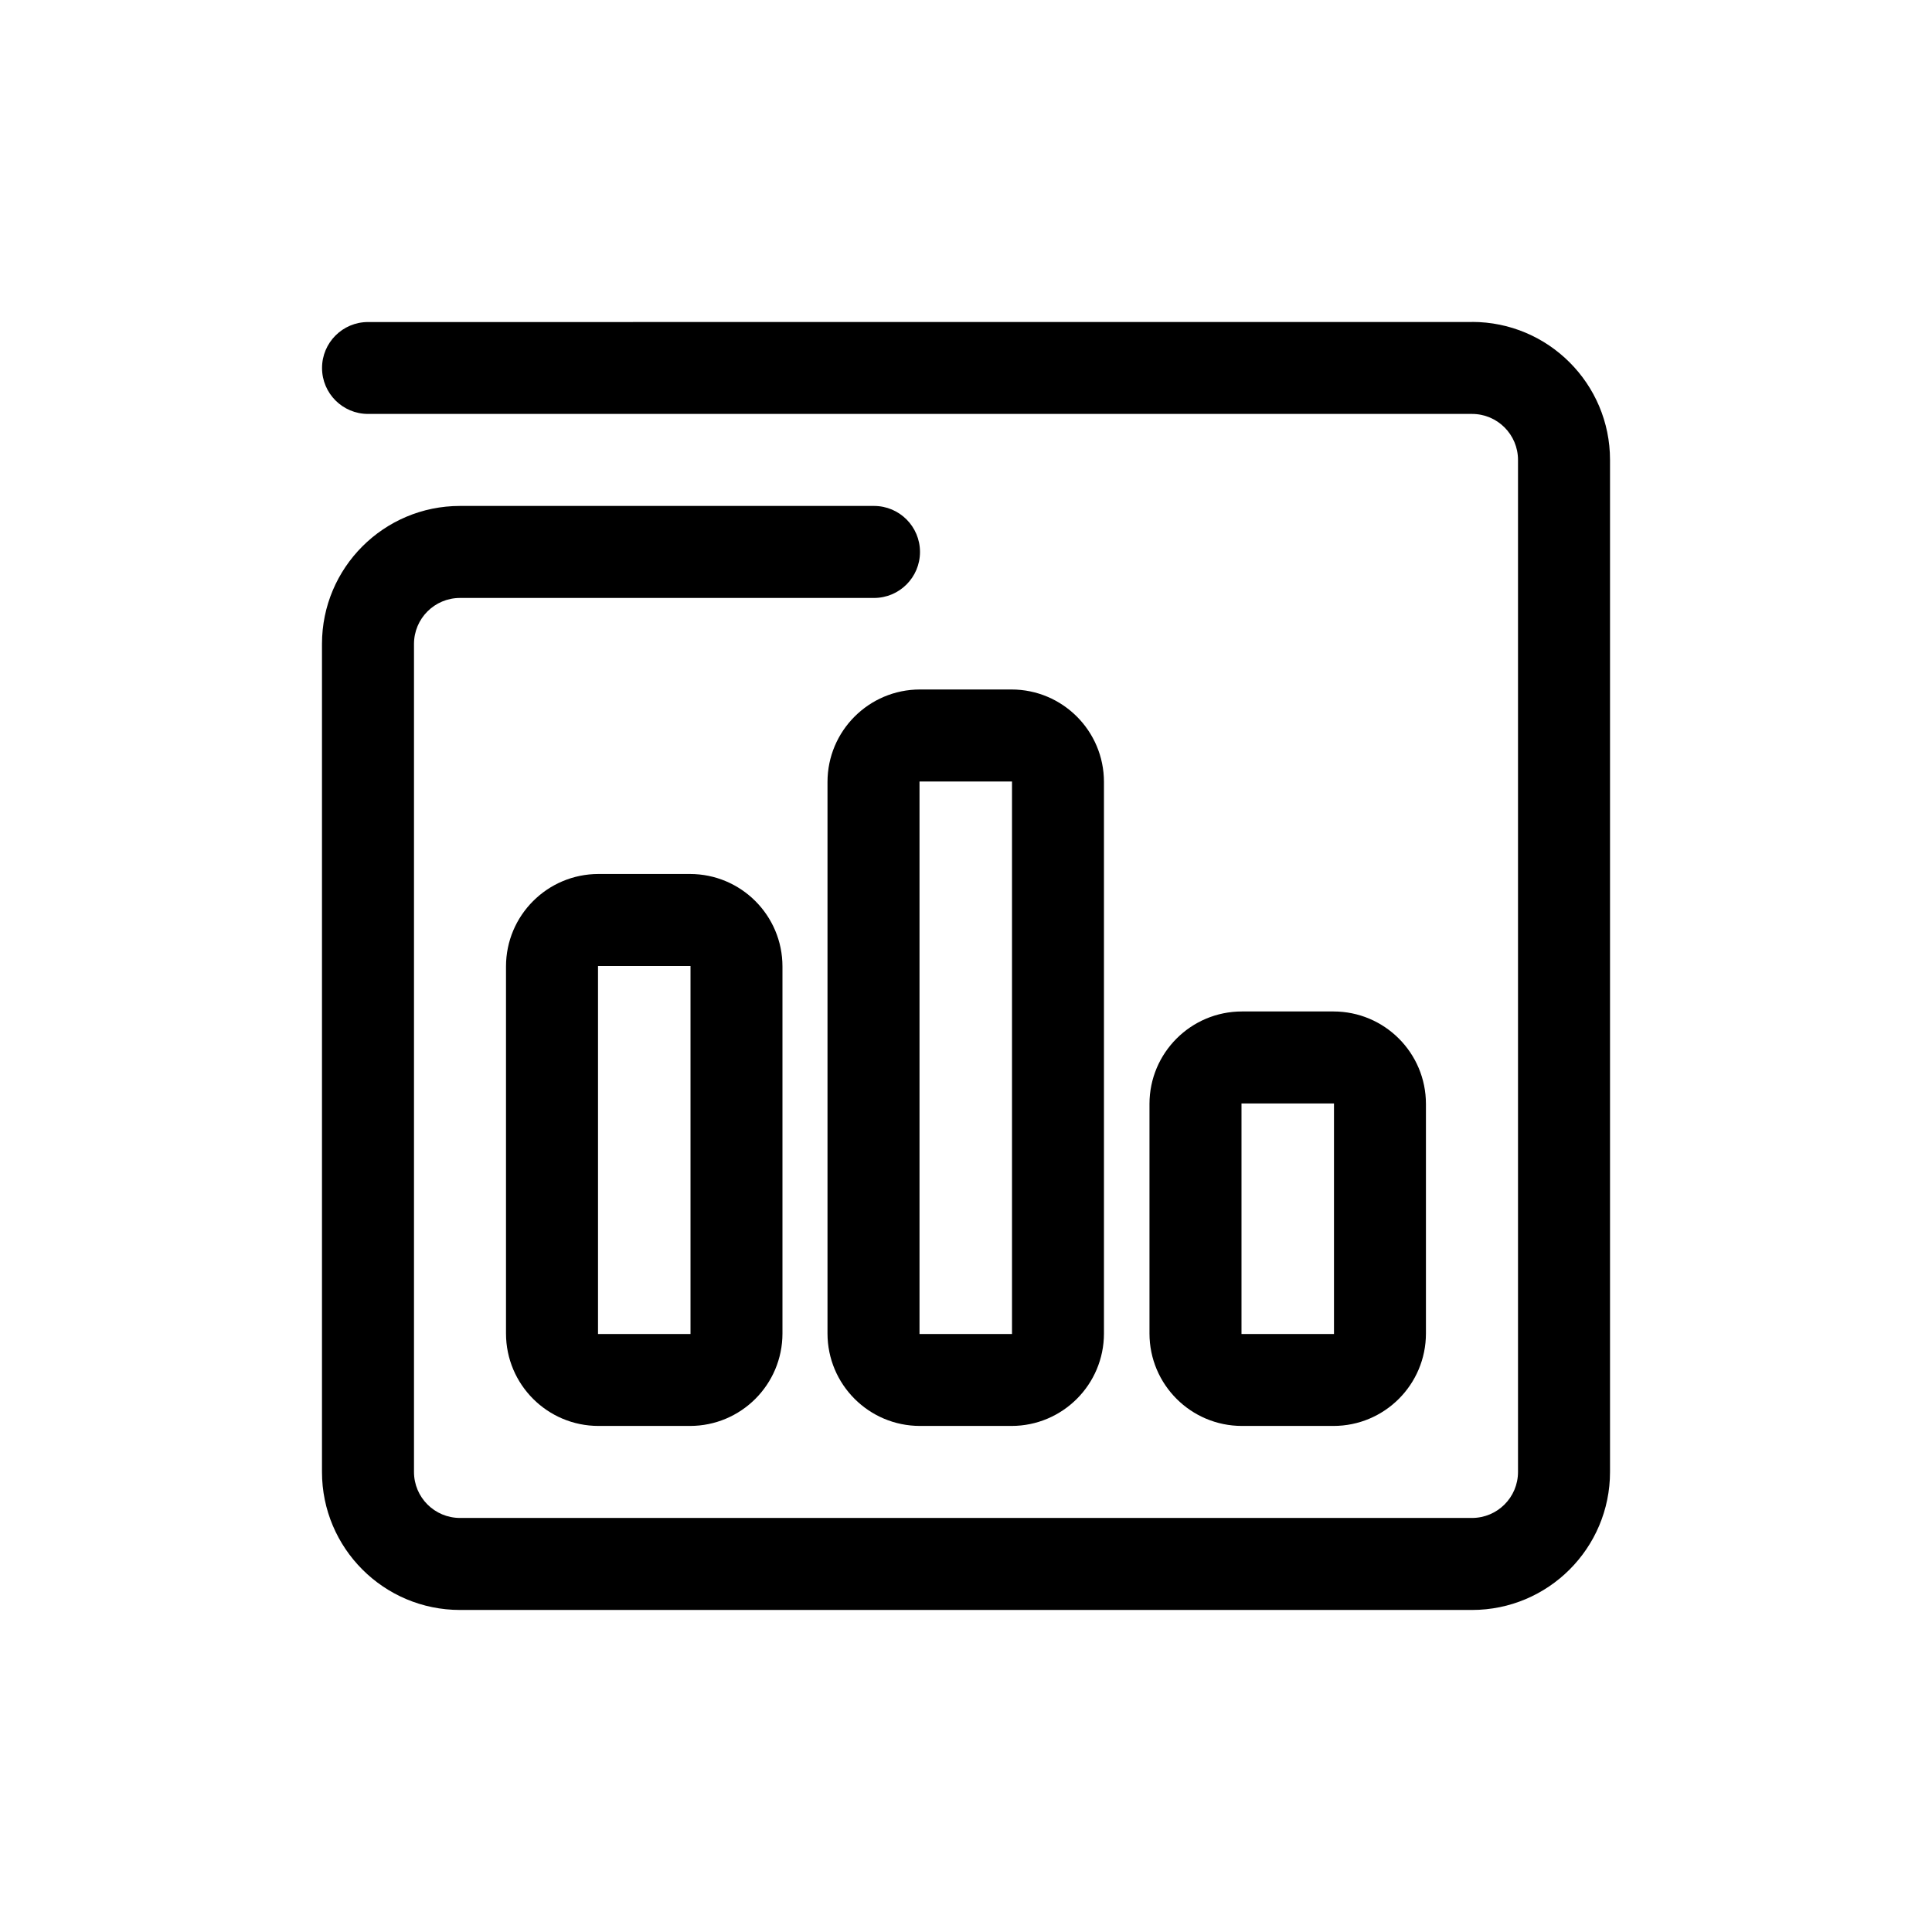 <?xml version="1.0" encoding="utf-8"?>
<!-- Generated by IcoMoon.io -->
<!DOCTYPE svg PUBLIC "-//W3C//DTD SVG 1.1//EN" "http://www.w3.org/Graphics/SVG/1.1/DTD/svg11.dtd">
<svg version="1.1" xmlns="http://www.w3.org/2000/svg" xmlns:xlink="http://www.w3.org/1999/xlink" width="32" height="32" viewBox="0 0 32 32">
<path fill="#000" d="M9.913 14.476c-0.846 0-1.532 0.686-1.532 1.532v6.078c0 0.846 0.686 1.532 1.532 1.532h1.515c0.846 0 1.532-0.686 1.532-1.532v-6.078c0-0.846-0.686-1.532-1.532-1.532h-1.515zM11.437 16v6.095h-1.532v-6.095h1.532zM15.238 11.42c-0.846 0-1.532 0.686-1.532 1.532v9.134c0 0.846 0.686 1.532 1.532 1.532h1.515c0.846 0 1.532-0.686 1.532-1.532v-9.134c0-0.846-0.686-1.532-1.532-1.532h-1.515zM16.762 12.944v9.151h-1.532v-9.151h1.532zM20.571 16.753c-0.846 0-1.532 0.686-1.532 1.532v3.801c0 0.846 0.686 1.532 1.532 1.532h1.515c0.846 0 1.532-0.686 1.532-1.532v-3.801c0-0.846-0.686-1.532-1.532-1.532h-1.515zM22.095 18.277v3.818h-1.532v-3.818h1.532z"></path>
<path fill="#000" d="M24.381 5.333l-18.286 0.001c-0.42 0-0.761 0.341-0.761 0.761s0.341 0.761 0.761 0.761h18.286c0.421 0 0.762 0.341 0.762 0.762v16.762c0 0.421-0.341 0.762-0.762 0.762h-16.762c-0.421 0-0.762-0.341-0.762-0.762v-13.714c0-0.421 0.341-0.762 0.762-0.762h6.857c0.421 0 0.762-0.341 0.762-0.762s-0.341-0.762-0.762-0.762c-0.001 0-0.001 0-0.002 0l-6.855-0c-1.262 0-2.286 1.023-2.286 2.286v13.714c0 1.262 1.023 2.286 2.286 2.286h16.762c1.262 0 2.286-1.023 2.286-2.286v-16.762c0-1.262-1.023-2.286-2.286-2.286z"></path>
</svg>
